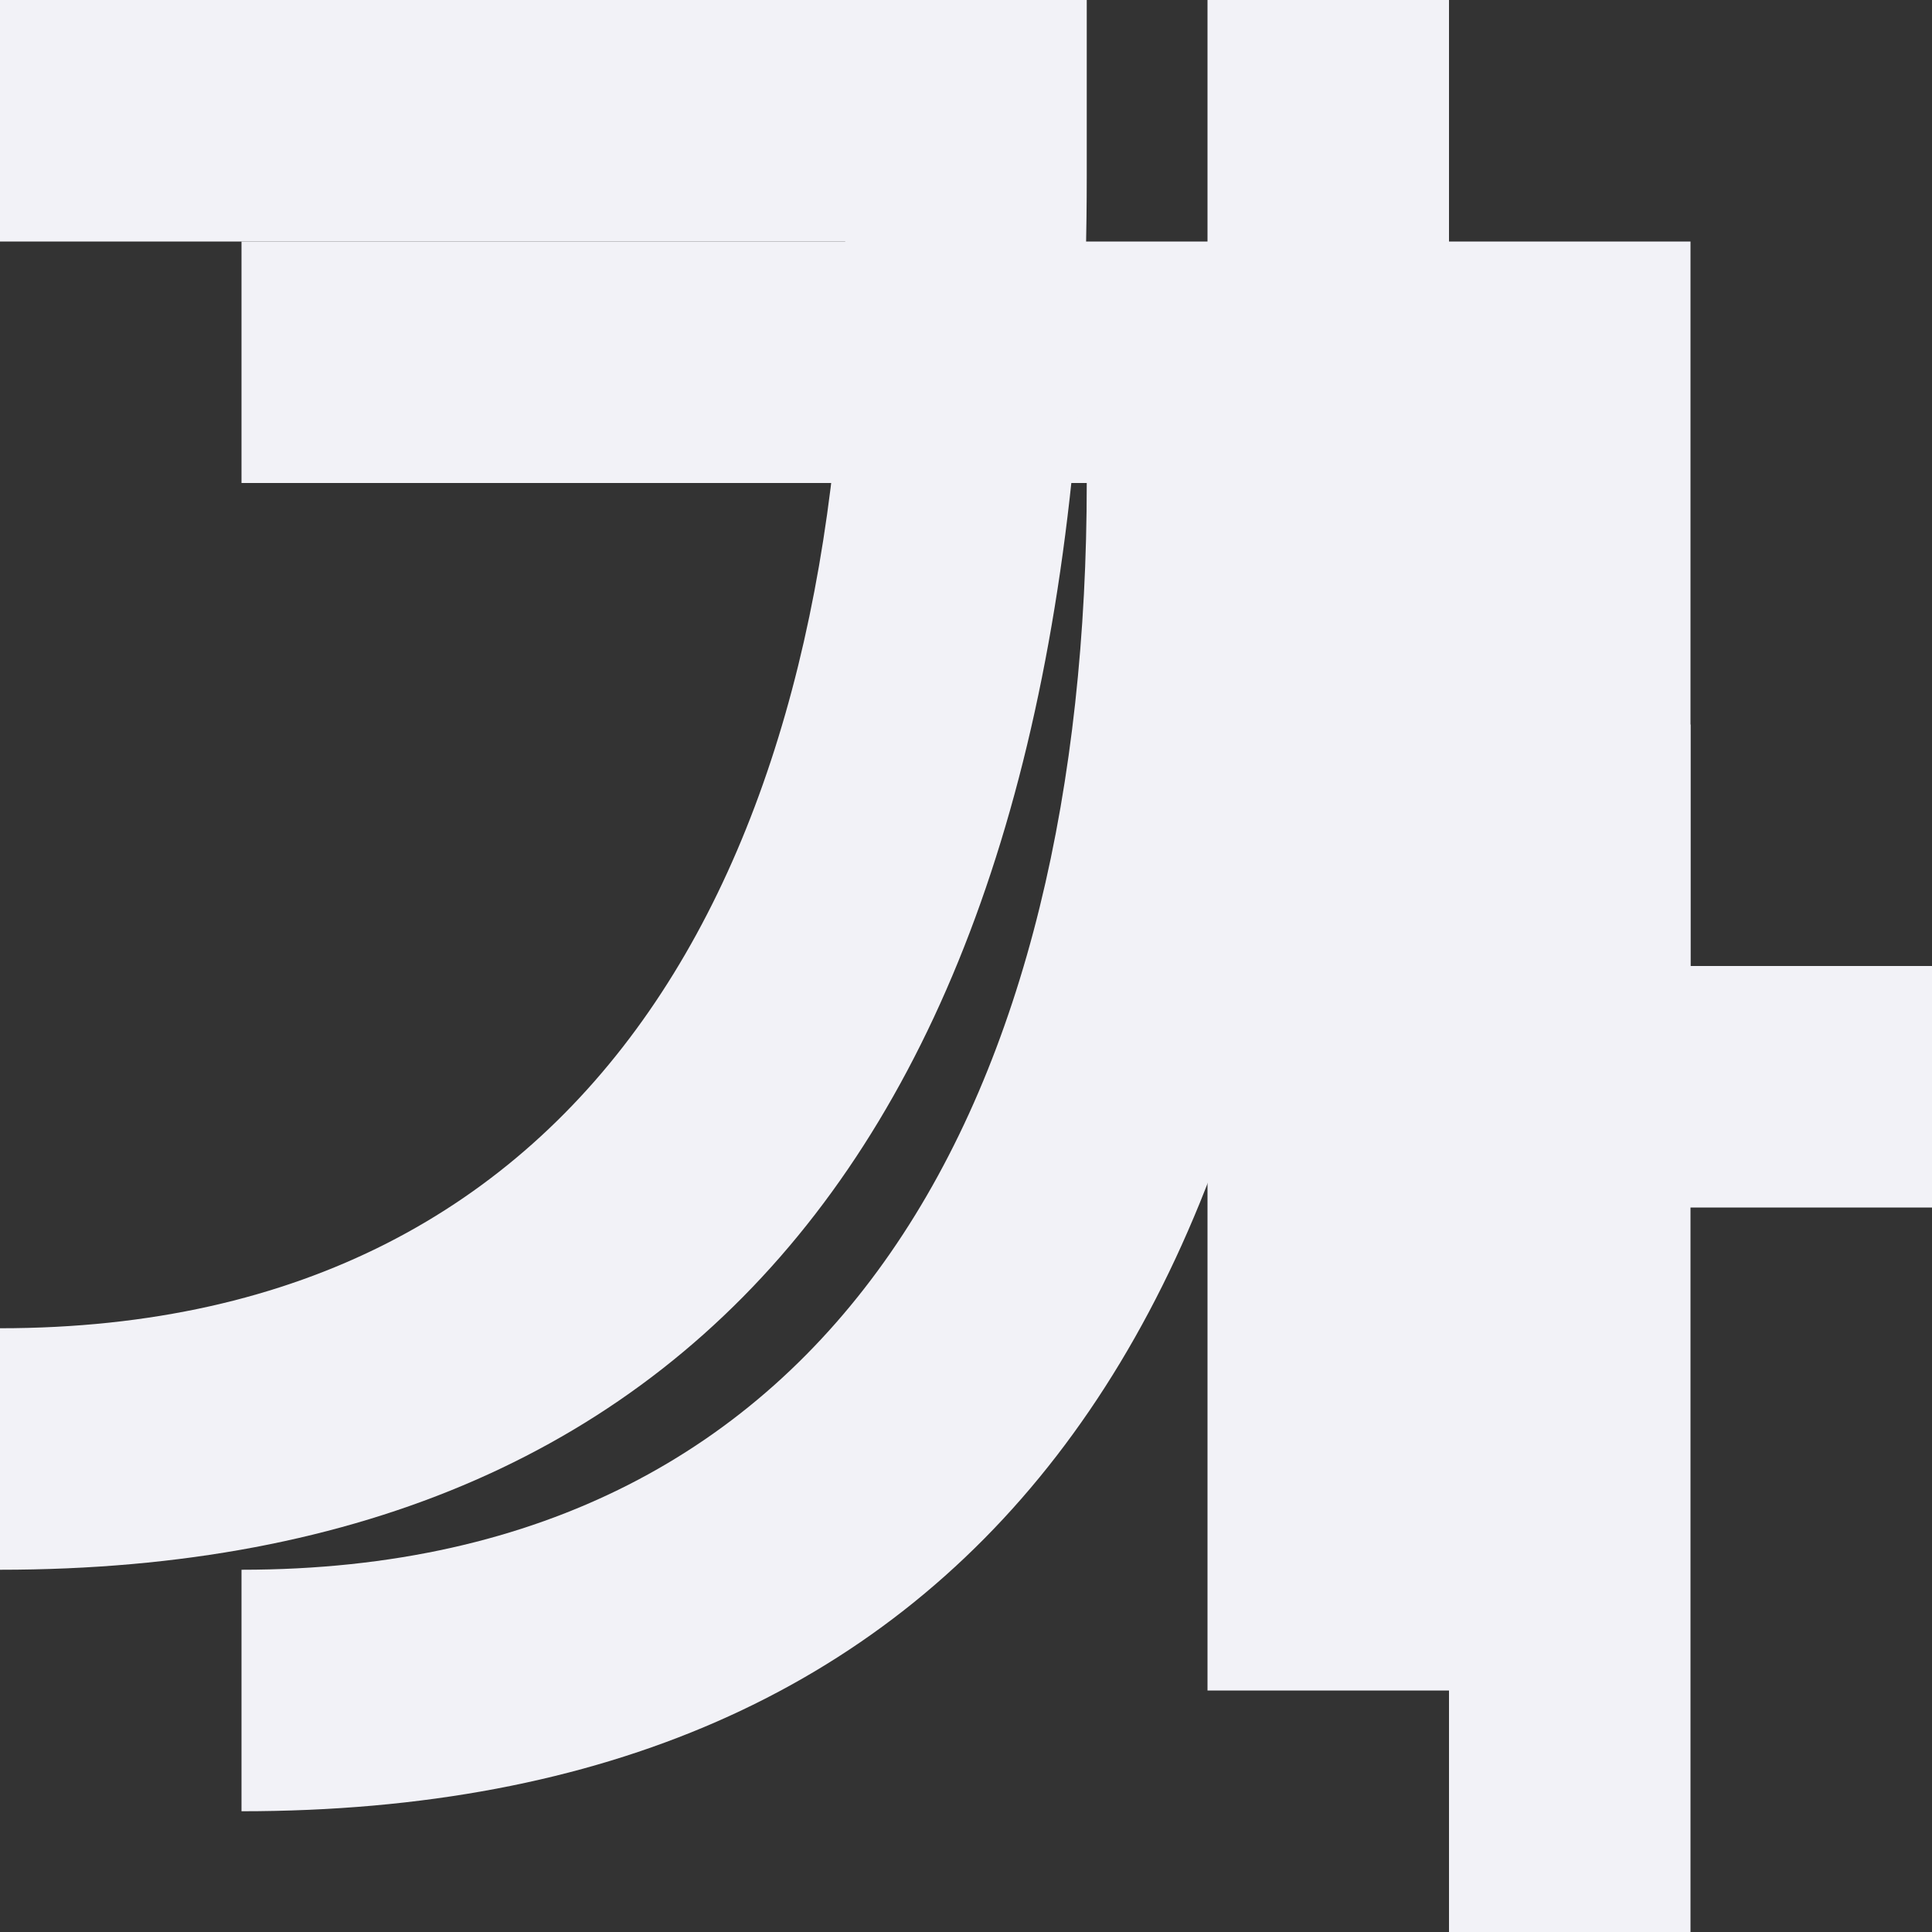 <svg viewBox="0 0 16 16" xmlns="http://www.w3.org/2000/svg"><rect x="0" y="0" width="16" height="16" fill="#333333" stroke="none"/><g fill-rule="evenodd"><path d="m12 2v14h2v-6h2v-2h-2v-6zm-10 0v2h7c0 5-2 9-7 9v2c6 0 9-4 9-11.543v-1.457z" fill="#f2f2f7"/><path d="m10 0v14h2v-6h2v-2h-2v-6zm-10 0v2h7c0 5-2 9-7 9v2c6 0 9-4 9-11.543v-1.457z" fill="#f2f2f7"/></g></svg>